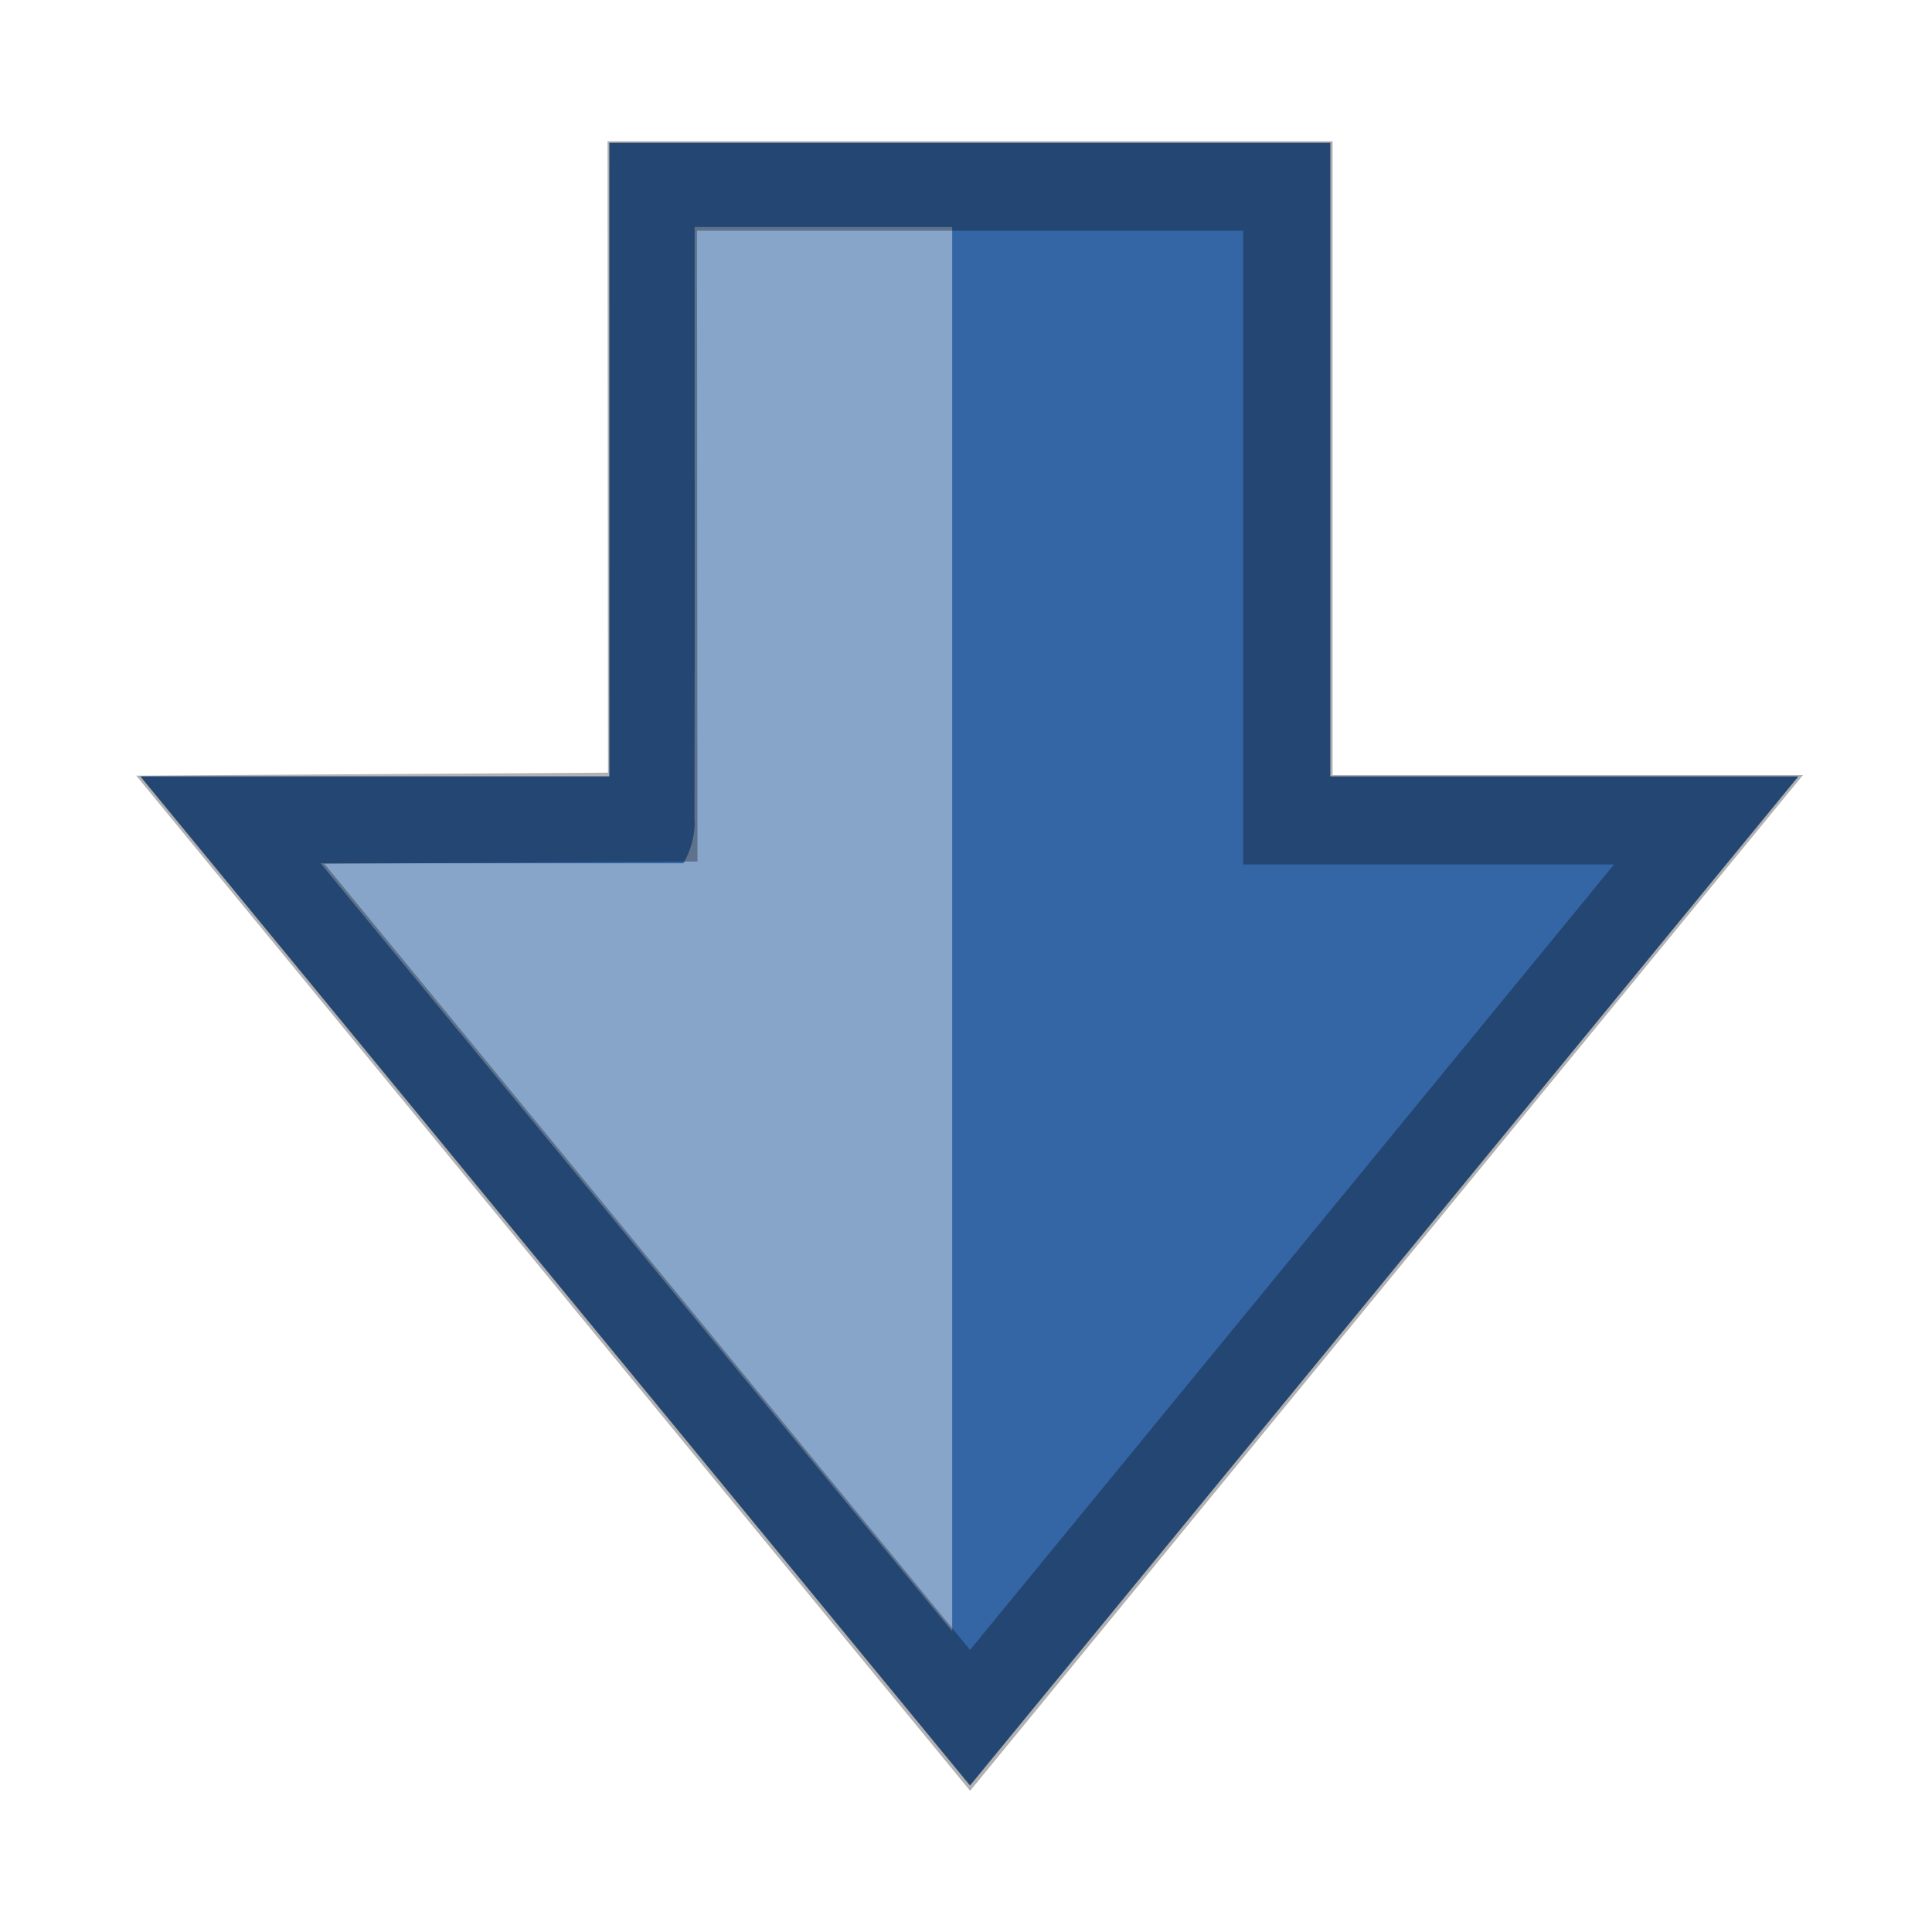 <?xml version="1.0" encoding="UTF-8" standalone="no"?>
<!-- Made by Andrew Fitzsimon (andrew@fitzsimon.com.au)-->
<!-- Created with Inkscape (http://www.inkscape.org/) -->
<svg
   xmlns:dc="http://purl.org/dc/elements/1.1/"
   xmlns:cc="http://web.resource.org/cc/"
   xmlns:rdf="http://www.w3.org/1999/02/22-rdf-syntax-ns#"
   xmlns:svg="http://www.w3.org/2000/svg"
   xmlns="http://www.w3.org/2000/svg"
   xmlns:xlink="&amp;#38;#38;#38;#38;#38;#38;#38;#38;#38;#38;#38;#38;#38;ns_xlink;"
   xmlns:sodipodi="http://inkscape.sourceforge.net/DTD/sodipodi-0.dtd"
   xmlns:inkscape="http://www.inkscape.org/namespaces/inkscape"
   sodipodi:docname="gtk-go-down.svg"
   sodipodi:docbase="/home/andy/Work/clients/Canonical/Humility/humility-icons/scalable/stock"
   inkscape:version="0.41+devel"
   sodipodi:version="0.32"
   id="UbuntuIcon"
   height="128.0px"
   width="128.0px">
  <defs
     id="defs3">
    <linearGradient
       id="linearGradient43068"
       inkscape:collect="always">
      <stop
         id="stop43070"
         offset="0"
         style="stop-color:#ffffff;stop-opacity:1;" />
      <stop
         id="stop43072"
         offset="1"
         style="stop-color:#ffffff;stop-opacity:0;" />
    </linearGradient>
    <linearGradient
       id="linearGradient45178">
      <stop
         style="stop-color:#ffffff;stop-opacity:1;"
         offset="0"
         id="stop45180" />
      <stop
         style="stop-color:#ffffff;stop-opacity:0;"
         offset="1"
         id="stop45182" />
    </linearGradient>
    <linearGradient
       gradientTransform="matrix(-1.13,0,0,1.111,136.876,-10.729)"
       gradientUnits="userSpaceOnUse"
       y2="74.828"
       x2="85.804"
       y1="142.205"
       x1="85.804"
       id="linearGradient45176"
       xlink:href="#linearGradient45178"
       inkscape:collect="always" />
    <linearGradient
       gradientUnits="userSpaceOnUse"
       y2="74.749"
       x2="63.506"
       y1="94.986"
       x1="63.506"
       id="linearGradient43074"
       xlink:href="#linearGradient43068"
       inkscape:collect="always" />
    <linearGradient
       gradientUnits="userSpaceOnUse"
       y2="57.822"
       x2="63.047"
       y1="33.517"
       x1="63.047"
       id="linearGradient43083"
       xlink:href="#linearGradient43068"
       inkscape:collect="always" />
    <linearGradient
       gradientTransform="matrix(1,0,0,-1,0,127.577)"
       y2="57.822"
       x2="63.047"
       y1="33.517"
       x1="63.047"
       gradientUnits="userSpaceOnUse"
       id="linearGradient43093"
       xlink:href="#linearGradient43068"
       inkscape:collect="always" />
    <linearGradient
       y2="57.822"
       x2="63.047"
       y1="33.517"
       x1="63.047"
       gradientTransform="matrix(1,0,0,-1,0,127.577)"
       gradientUnits="userSpaceOnUse"
       id="linearGradient43097"
       xlink:href="#linearGradient43068"
       inkscape:collect="always" />
    <linearGradient
       y2="57.822"
       x2="63.047"
       y1="33.517"
       x1="63.047"
       gradientTransform="matrix(1,0,0,-1,0,127.577)"
       gradientUnits="userSpaceOnUse"
       id="linearGradient43101"
       xlink:href="#linearGradient43068"
       inkscape:collect="always" />
    <linearGradient
       y2="57.822"
       x2="63.047"
       y1="33.517"
       x1="63.047"
       gradientTransform="matrix(1,0,0,-1,0,127.577)"
       gradientUnits="userSpaceOnUse"
       id="linearGradient43105"
       xlink:href="#linearGradient43068"
       inkscape:collect="always" />
    <linearGradient
       y2="57.822"
       x2="63.047"
       y1="33.517"
       x1="63.047"
       gradientTransform="matrix(1,0,0,-1,0,127.577)"
       gradientUnits="userSpaceOnUse"
       id="linearGradient43109"
       xlink:href="#linearGradient43068"
       inkscape:collect="always" />
    <linearGradient
       y2="57.822"
       x2="63.047"
       y1="33.517"
       x1="63.047"
       gradientTransform="matrix(1,0,0,-1,0,127.577)"
       gradientUnits="userSpaceOnUse"
       id="linearGradient43113"
       xlink:href="#linearGradient43068"
       inkscape:collect="always" />
    <linearGradient
       y2="57.822"
       x2="63.047"
       y1="33.517"
       x1="63.047"
       gradientTransform="matrix(1,0,0,-1,0,127.577)"
       gradientUnits="userSpaceOnUse"
       id="linearGradient43117"
       xlink:href="#linearGradient43068"
       inkscape:collect="always" />
    <linearGradient
       y2="57.822"
       x2="63.047"
       y1="33.517"
       x1="63.047"
       gradientTransform="matrix(1,0,0,-1,0,127.577)"
       gradientUnits="userSpaceOnUse"
       id="linearGradient43121"
       xlink:href="#linearGradient43068"
       inkscape:collect="always" />
    <linearGradient
       y2="57.822"
       x2="63.047"
       y1="33.517"
       x1="63.047"
       gradientTransform="matrix(1,0,0,-1,0,127.577)"
       gradientUnits="userSpaceOnUse"
       id="linearGradient43125"
       xlink:href="#linearGradient43068"
       inkscape:collect="always" />
    <linearGradient
       y2="57.822"
       x2="63.047"
       y1="33.517"
       x1="63.047"
       gradientTransform="matrix(1,0,0,-1,0,127.577)"
       gradientUnits="userSpaceOnUse"
       id="linearGradient43129"
       xlink:href="#linearGradient43068"
       inkscape:collect="always" />
    <linearGradient
       y2="57.822"
       x2="63.047"
       y1="33.517"
       x1="63.047"
       gradientTransform="matrix(1,0,0,-1,0,127.577)"
       gradientUnits="userSpaceOnUse"
       id="linearGradient43133"
       xlink:href="#linearGradient43068"
       inkscape:collect="always" />
    <linearGradient
       y2="57.822"
       x2="63.047"
       y1="33.517"
       x1="63.047"
       gradientTransform="matrix(1,0,0,-1,0,127.577)"
       gradientUnits="userSpaceOnUse"
       id="linearGradient43137"
       xlink:href="#linearGradient43068"
       inkscape:collect="always" />
    <linearGradient
       y2="57.822"
       x2="63.047"
       y1="33.517"
       x1="63.047"
       gradientTransform="matrix(1,0,0,-1,0,127.577)"
       gradientUnits="userSpaceOnUse"
       id="linearGradient43141"
       xlink:href="#linearGradient43068"
       inkscape:collect="always" />
    <linearGradient
       y2="57.822"
       x2="63.047"
       y1="33.517"
       x1="63.047"
       gradientTransform="matrix(1,0,0,-1,0,127.577)"
       gradientUnits="userSpaceOnUse"
       id="linearGradient43145"
       xlink:href="#linearGradient43068"
       inkscape:collect="always" />
    <linearGradient
       y2="57.822"
       x2="63.047"
       y1="33.517"
       x1="63.047"
       gradientTransform="matrix(1,0,0,-1,0,127.577)"
       gradientUnits="userSpaceOnUse"
       id="linearGradient43149"
       xlink:href="#linearGradient43068"
       inkscape:collect="always" />
    <linearGradient
       y2="57.822"
       x2="63.047"
       y1="33.517"
       x1="63.047"
       gradientTransform="matrix(1,0,0,-1,0,127.577)"
       gradientUnits="userSpaceOnUse"
       id="linearGradient43153"
       xlink:href="#linearGradient43068"
       inkscape:collect="always" />
    <linearGradient
       y2="57.822"
       x2="63.047"
       y1="33.517"
       x1="63.047"
       gradientTransform="matrix(1,0,0,-1,0,127.577)"
       gradientUnits="userSpaceOnUse"
       id="linearGradient43157"
       xlink:href="#linearGradient43068"
       inkscape:collect="always" />
    <linearGradient
       y2="57.822"
       x2="63.047"
       y1="33.517"
       x1="63.047"
       gradientTransform="matrix(1,0,0,-1,0,127.577)"
       gradientUnits="userSpaceOnUse"
       id="linearGradient43161"
       xlink:href="#linearGradient43068"
       inkscape:collect="always" />
    <linearGradient
       y2="57.822"
       x2="63.047"
       y1="33.517"
       x1="63.047"
       gradientTransform="matrix(1,0,0,-1,0,127.577)"
       gradientUnits="userSpaceOnUse"
       id="linearGradient43165"
       xlink:href="#linearGradient43068"
       inkscape:collect="always" />
    <linearGradient
       y2="57.822"
       x2="63.047"
       y1="33.517"
       x1="63.047"
       gradientTransform="matrix(1,0,0,-1,0,127.577)"
       gradientUnits="userSpaceOnUse"
       id="linearGradient43169"
       xlink:href="#linearGradient43068"
       inkscape:collect="always" />
    <linearGradient
       y2="57.822"
       x2="63.047"
       y1="33.517"
       x1="63.047"
       gradientTransform="matrix(1,0,0,-1,0,127.577)"
       gradientUnits="userSpaceOnUse"
       id="linearGradient43173"
       xlink:href="#linearGradient43068"
       inkscape:collect="always" />
    <linearGradient
       y2="57.822"
       x2="63.047"
       y1="33.517"
       x1="63.047"
       gradientTransform="matrix(1,0,0,-1,0,127.577)"
       gradientUnits="userSpaceOnUse"
       id="linearGradient43177"
       xlink:href="#linearGradient43068"
       inkscape:collect="always" />
    <linearGradient
       y2="53.797"
       x2="64.456"
       y1="41.987"
       x1="72.882"
       gradientTransform="matrix(1,0,0,-1,0,127.577)"
       gradientUnits="userSpaceOnUse"
       id="linearGradient43181"
       xlink:href="#linearGradient43068"
       inkscape:collect="always" />
    <linearGradient
       y2="53.797"
       x2="64.456"
       y1="41.987"
       x1="72.882"
       gradientTransform="matrix(1,0,0,-1,0,127.577)"
       gradientUnits="userSpaceOnUse"
       id="linearGradient43185"
       xlink:href="#linearGradient43068"
       inkscape:collect="always" />
    <linearGradient
       y2="53.797"
       x2="64.456"
       y1="41.987"
       x1="72.882"
       gradientTransform="matrix(1,0,0,-1,0,127.577)"
       gradientUnits="userSpaceOnUse"
       id="linearGradient43189"
       xlink:href="#linearGradient43068"
       inkscape:collect="always" />
    <linearGradient
       y2="53.797"
       x2="64.456"
       y1="41.987"
       x1="72.882"
       gradientTransform="matrix(1,0,0,-1,0,127.577)"
       gradientUnits="userSpaceOnUse"
       id="linearGradient43193"
       xlink:href="#linearGradient43068"
       inkscape:collect="always" />
    <linearGradient
       y2="53.797"
       x2="64.456"
       y1="41.987"
       x1="72.882"
       gradientTransform="matrix(1,0,0,-1,0,127.577)"
       gradientUnits="userSpaceOnUse"
       id="linearGradient43197"
       xlink:href="#linearGradient43068"
       inkscape:collect="always" />
    <linearGradient
       y2="53.797"
       x2="64.456"
       y1="41.987"
       x1="72.882"
       gradientTransform="matrix(1,0,0,-1,0,127.577)"
       gradientUnits="userSpaceOnUse"
       id="linearGradient43201"
       xlink:href="#linearGradient43068"
       inkscape:collect="always" />
    <linearGradient
       y2="53.797"
       x2="64.456"
       y1="41.987"
       x1="72.882"
       gradientTransform="matrix(1,0,0,-1,0,127.577)"
       gradientUnits="userSpaceOnUse"
       id="linearGradient43205"
       xlink:href="#linearGradient43068"
       inkscape:collect="always" />
    <linearGradient
       y2="53.797"
       x2="64.456"
       y1="41.987"
       x1="72.882"
       gradientTransform="matrix(1,0,0,-1,0,127.577)"
       gradientUnits="userSpaceOnUse"
       id="linearGradient43209"
       xlink:href="#linearGradient43068"
       inkscape:collect="always" />
    <linearGradient
       y2="57.822"
       x2="63.047"
       y1="22.516"
       x1="63.047"
       gradientUnits="userSpaceOnUse"
       id="linearGradient44691"
       xlink:href="#linearGradient43068"
       inkscape:collect="always" />
    <linearGradient
       y2="58.35"
       x2="37.408"
       y1="58.35"
       x1="17.911"
       gradientTransform="matrix(1,0,0,-1,-2.652,127.577)"
       gradientUnits="userSpaceOnUse"
       id="linearGradient44693"
       xlink:href="#linearGradient43068"
       inkscape:collect="always" />
    <linearGradient
       y2="47.322"
       x2="68.047"
       y1="37.766"
       x1="75.547"
       gradientUnits="userSpaceOnUse"
       id="linearGradient45022"
       xlink:href="#linearGradient43068"
       inkscape:collect="always" />
    <linearGradient
       y2="57.904"
       x2="80.385"
       y1="46.6"
       x1="86.911"
       gradientTransform="matrix(1,0,0,-1,-2.652,127.577)"
       gradientUnits="userSpaceOnUse"
       id="linearGradient47049"
       xlink:href="#linearGradient43068"
       inkscape:collect="always" />
    <linearGradient
       gradientTransform="matrix(6.505213e-19,1,1,-6.505213e-19,0.399,-0.399)"
       y2="57.822"
       x2="63.047"
       y1="22.516"
       x1="63.047"
       gradientUnits="userSpaceOnUse"
       id="linearGradient47081"
       xlink:href="#linearGradient43068"
       inkscape:collect="always" />
    <linearGradient
       y2="57.904"
       x2="80.385"
       y1="46.6"
       x1="86.911"
       gradientTransform="matrix(6.505213e-19,1,-1,6.505213e-19,127.975,-3.05)"
       gradientUnits="userSpaceOnUse"
       id="linearGradient47085"
       xlink:href="#linearGradient43068"
       inkscape:collect="always" />
  </defs>
  <sodipodi:namedview
     inkscape:window-y="50"
     inkscape:window-x="436"
     inkscape:window-height="632"
     inkscape:window-width="836"
     borderlayer="top"
     showborder="true"
     gridopacity="0.08"
     gridcolor="#3f3fff"
     gridempopacity="0.15"
     gridempcolor="#3f3fff"
     gridempspacing="8"
     showgrid="true"
     gridspacingy="4.0px"
     gridspacingx="4.0px"
     inkscape:showpageshadow="false"
     inkscape:current-layer="layer1"
     inkscape:document-units="px"
     inkscape:cy="71.719899"
     inkscape:cx="80.632427"
     inkscape:zoom="4.0000000"
     inkscape:pageshadow="2"
     inkscape:pageopacity="0.0"
     borderopacity="1.0"
     bordercolor="#666666"
     pagecolor="#ffffff"
     id="base"
     inkscape:grid-points="false"
     inkscape:grid-bbox="false"
     gridtolerance="2.0px"
     showguides="true"
     inkscape:guide-bbox="true" />
  <g
     id="layer1"
     inkscape:groupmode="layer"
     inkscape:label="Icon">
    <path
       style="opacity:1;fill:#3465a4;fill-opacity:1;stroke:none;stroke-width:5;stroke-linecap:butt;stroke-linejoin:miter;stroke-miterlimit:4;stroke-dasharray:none;stroke-dashoffset:0;stroke-opacity:1"
       d="M 9.516,51.7 C 27.759,73.905 46.021,96.092 64.266,118.294 C 82.556,96.004 100.862,73.728 119.149,51.436 C 108.812,51.436 98.475,51.436 88.139,51.436 C 88.139,37.442 88.139,23.449 88.139,9.455 C 72.215,9.455 56.291,9.455 40.368,9.455 C 40.368,23.449 40.368,37.442 40.368,51.436 C 30.013,51.436 19.659,51.436 9.305,51.436 C 9.375,51.524 9.446,51.612 9.516,51.7 z "
       id="rect19414" />
    <path
       id="path43091"
       d="M 47.024,57.012 C 47.617,56.073 47.857,54.599 48.336,53.481 C 48.336,40.668 48.336,27.856 48.336,15.043 C 58.836,15.137 69.336,15.231 79.836,15.325 C 79.836,29.168 79.836,43.012 79.836,56.856 C 87.065,56.905 94.294,56.961 101.524,57.012 C 89.055,72.377 76.586,87.741 64.117,103.106 C 51.69,87.741 39.263,72.377 26.836,57.012 C 33.565,57.012 40.294,57.012 47.024,57.012 z "
       style="opacity:0.694;fill:url(#linearGradient47085);fill-opacity:1;stroke-width:10.998;stroke-linecap:butt;stroke-linejoin:miter;stroke-miterlimit:4;stroke-dasharray:none;stroke-dashoffset:0;stroke-opacity:0.44" />
    <path
       id="path30323"
       d="M 45.274,57.195 C 45.74,56.446 46.092,55.235 46.01,54.228 C 46.042,41.165 46.014,28.102 46.024,15.039 C 51.711,15.039 57.399,15.039 63.086,15.039 C 63.086,46.049 63.086,77.06 63.086,108.07 C 49.138,91.112 35.19,74.153 21.242,57.195 C 29.253,57.195 37.263,57.195 45.274,57.195 z "
       style="opacity:1;fill:#ffffff;fill-opacity:0.407;stroke:none;stroke-width:2.178;stroke-linecap:butt;stroke-linejoin:miter;stroke-miterlimit:4;stroke-dasharray:none;stroke-dashoffset:0;stroke-opacity:1" />
    <path
       style="opacity:1;fill:url(#linearGradient47081);fill-opacity:1;stroke-width:10.998;stroke-linecap:butt;stroke-linejoin:miter;stroke-miterlimit:4;stroke-dasharray:none;stroke-dashoffset:0;stroke-opacity:0.44"
       d="M 64.266,101.533 C 74.815,88.518 85.363,75.502 95.911,62.487 C 89.681,62.487 83.45,62.487 77.22,62.487 C 77.22,48.493 77.22,34.499 77.22,20.505 C 68.593,20.602 59.966,20.699 51.339,20.796 C 51.348,34.64 51.357,48.484 51.365,62.328 C 45.065,62.376 38.764,62.435 32.463,62.487 C 43.064,75.502 53.665,88.518 64.266,101.533 z "
       id="path45184" />
    <path
       sodipodi:nodetypes="cccccccc"
       id="path45136"
       d="M 43.245,54.132 L 43.215,12.323 L 85.326,12.323 L 85.326,54.311 L 113.194,54.311 L 64.271,113.979 L 15.259,54.311 L 43.245,54.132 z "
       style="opacity:1;fill:none;fill-opacity:1;stroke:#000000;stroke-width:5.922;stroke-linecap:butt;stroke-linejoin:miter;stroke-miterlimit:4;stroke-dasharray:none;stroke-dashoffset:0;stroke-opacity:0.308" />
  </g>
  <g
     inkscape:label="Palette"
     id="layer2"
     inkscape:groupmode="layer" />
</svg>
